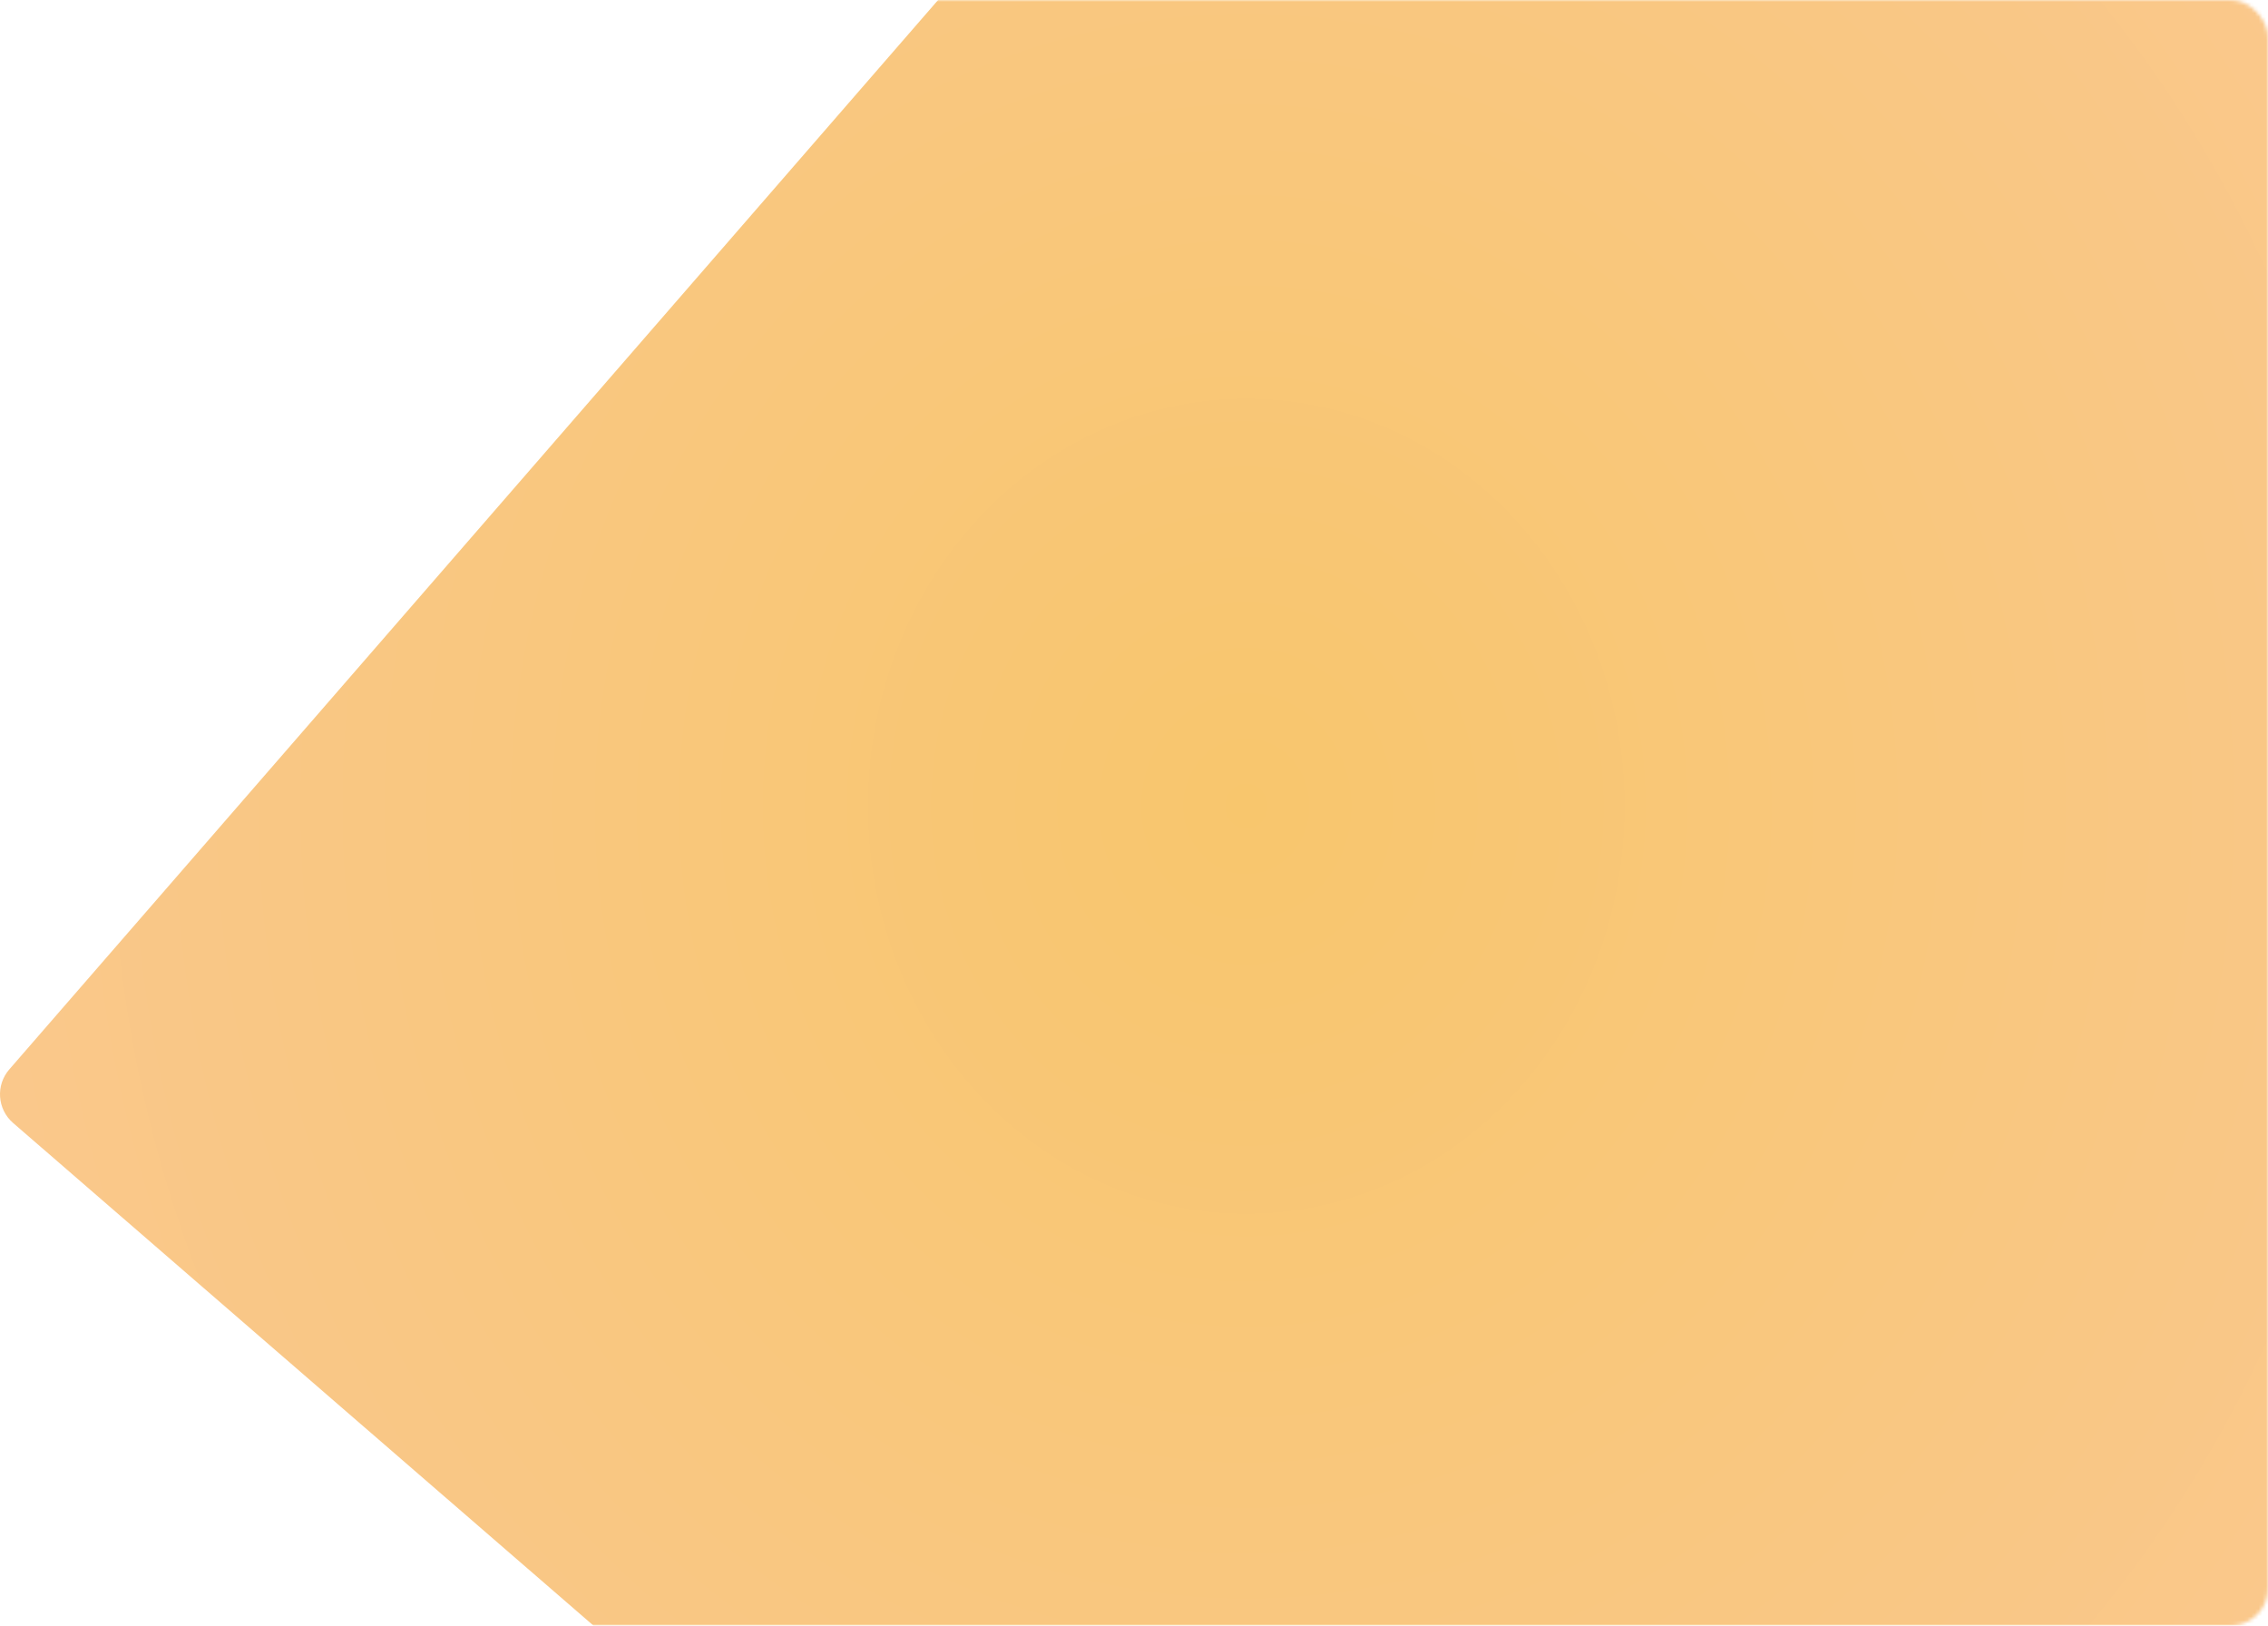 <svg xmlns="http://www.w3.org/2000/svg" xmlns:xlink="http://www.w3.org/1999/xlink" width="607" height="435" viewBox="0 0 607 435">
  <defs>
    <rect id="dark-purple-rectangle-a" width="724" height="435" rx="10"/>
    <radialGradient id="dark-purple-rectangle-b" cx="27.554%" cy="35.715%" r="35.636%" fx="27.554%" fy="35.715%" gradientTransform="matrix(0 1 -.967 0 .621 .082)">
      <stop offset="0%" stop-color="#f8c66d"/>
      <stop offset="100%" stop-color="#fac891"/>
    </radialGradient>
  </defs>
  <g fill="none" fill-rule="evenodd" transform="translate(-117)">
    <mask id="dark-purple-rectangle-c" fill="#fff">
      <use xlink:href="#dark-purple-rectangle-a"/>
    </mask>
    <path fill="url(#dark-purple-rectangle-b)" d="M119.49,286.157 L542.677,-200.998 C546.356,-205.23 552.768,-205.679 557,-202 L1329.566,466.978 C1333.798,470.657 1334.246,477.069 1330.567,481.301 L907.381,968.456 C903.702,972.688 897.29,973.136 893.058,969.458 L120.492,300.479 C116.26,296.801 115.812,290.388 119.49,286.157 Z" mask="url(#dark-purple-rectangle-c)"/>
  </g>
</svg>
